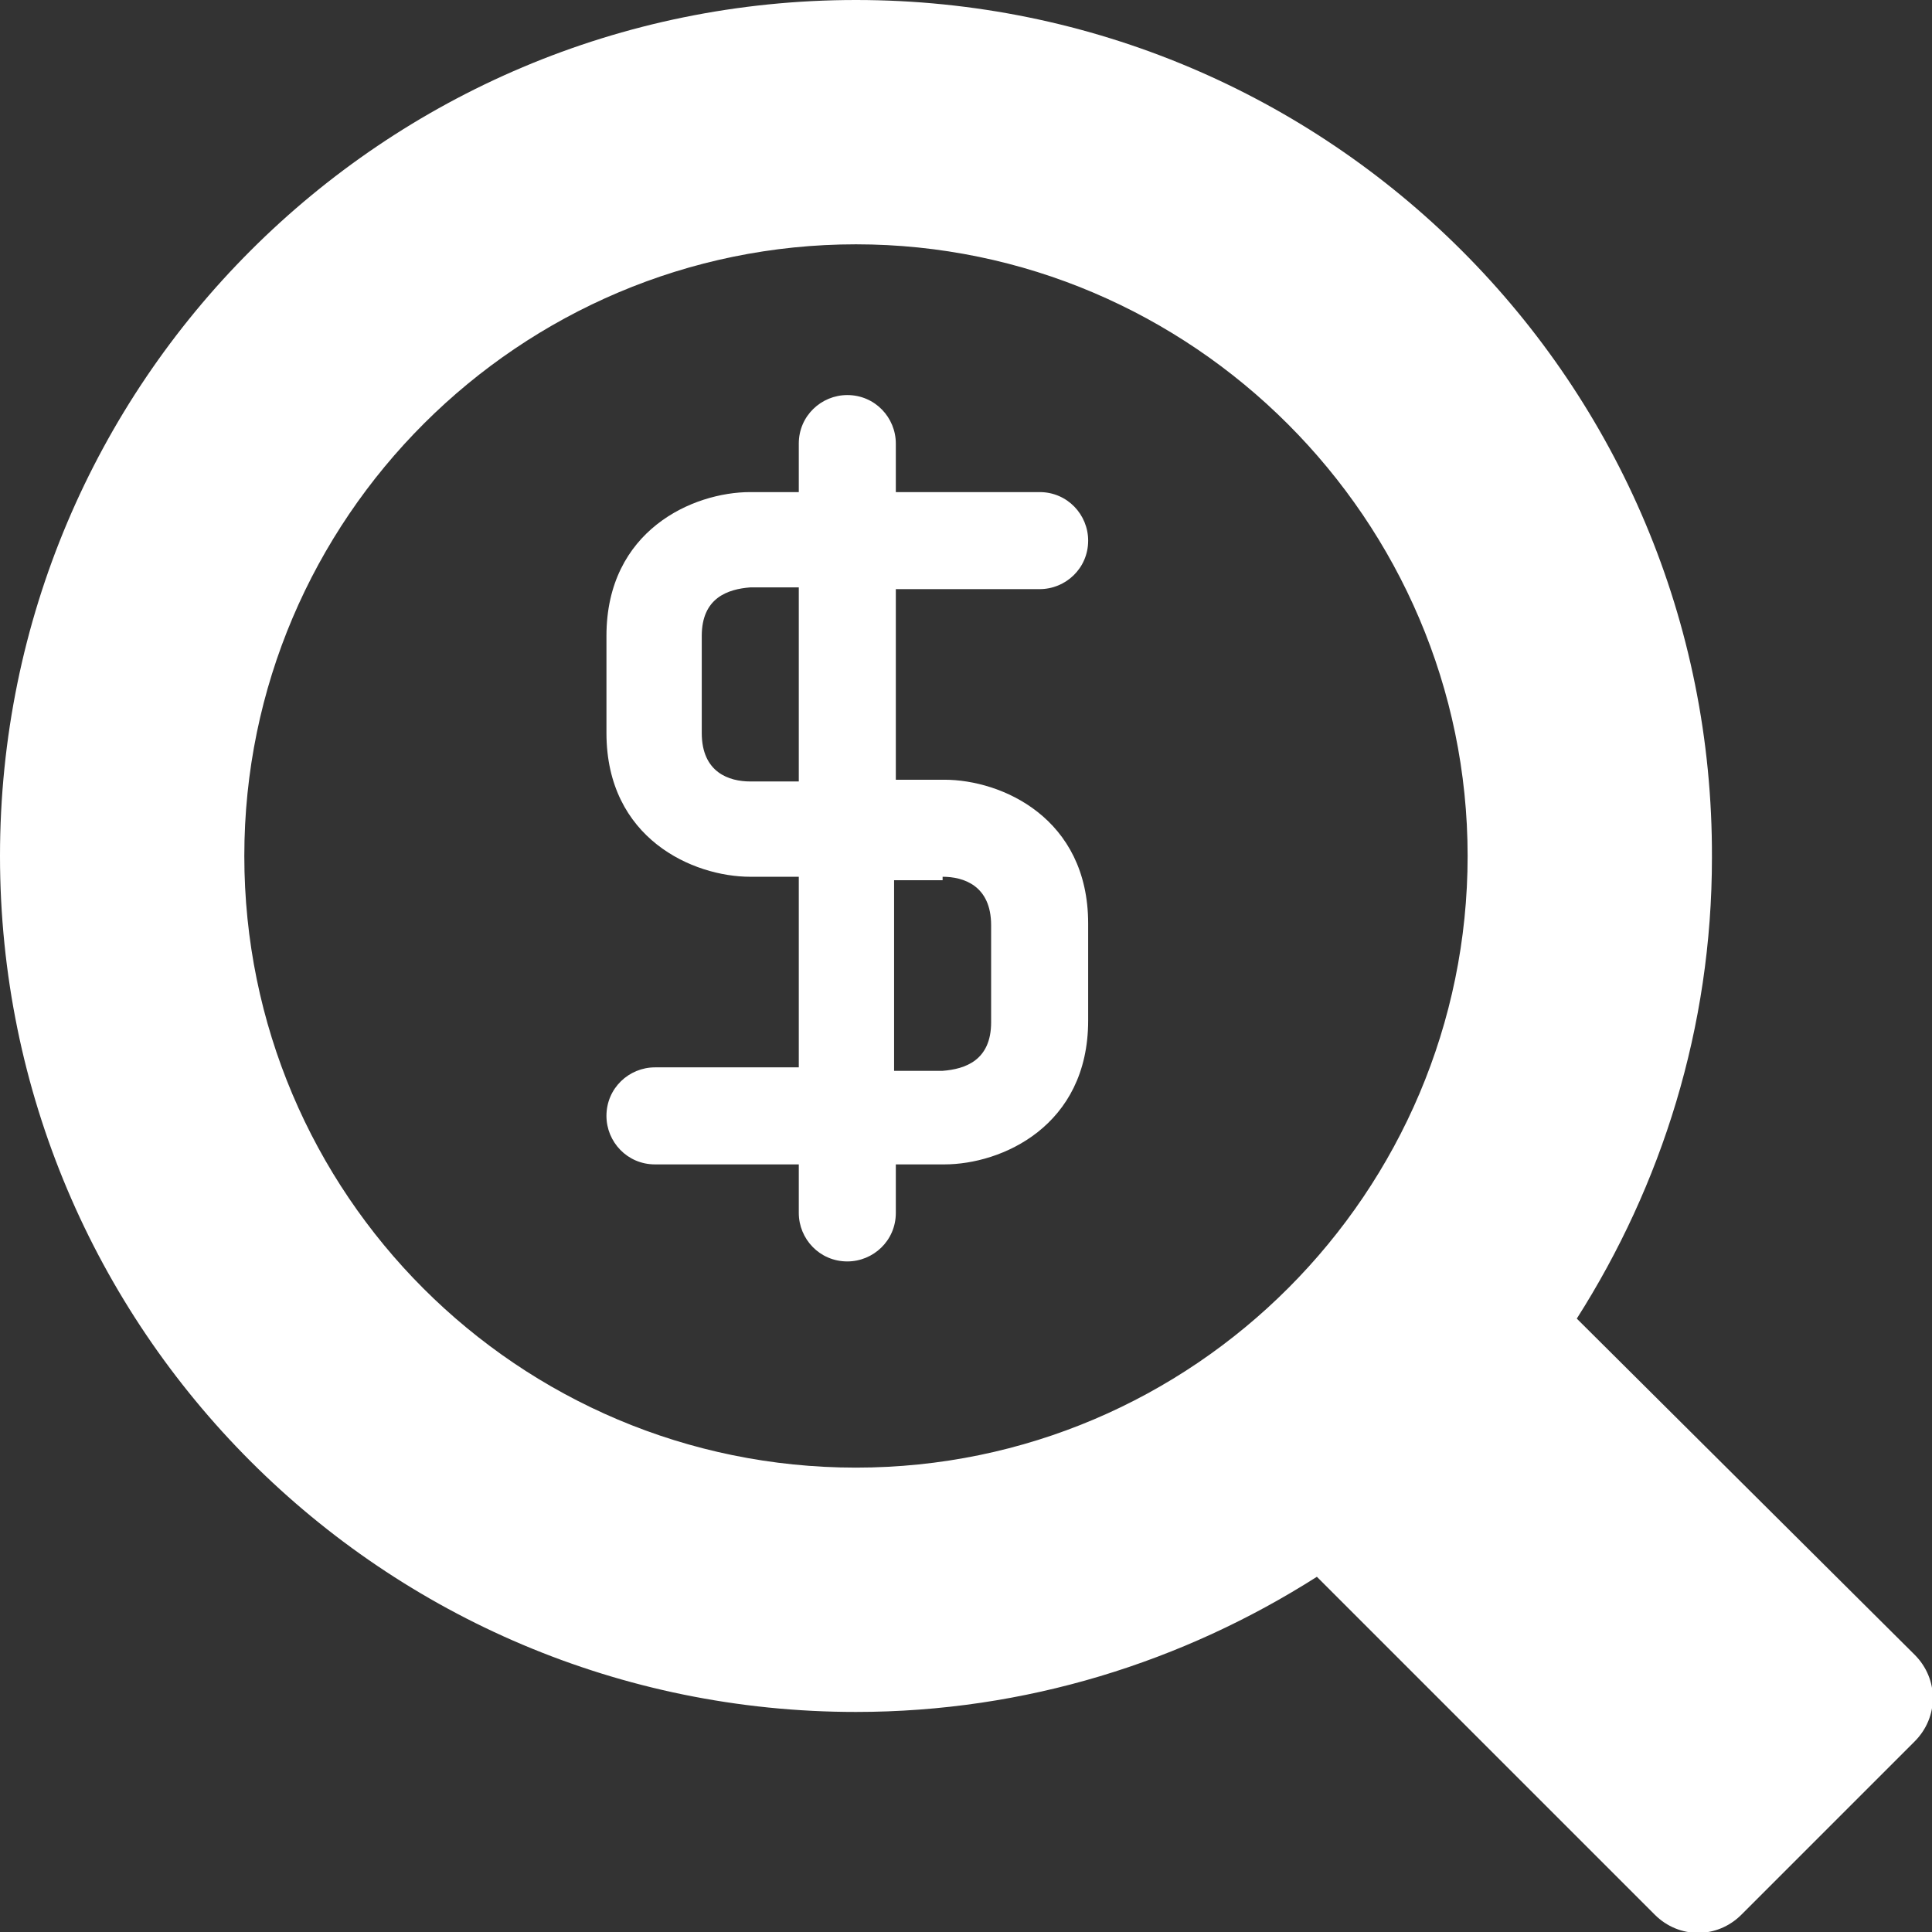 <?xml version="1.0" encoding="utf-8"?>
<!-- Generator: Adobe Illustrator 22.1.0, SVG Export Plug-In . SVG Version: 6.00 Build 0)  -->
<svg version="1.1" id="Слой_1" xmlns="http://www.w3.org/2000/svg" xmlns:xlink="http://www.w3.org/1999/xlink" x="0px" y="0px"
	 viewBox="0 0 111.5 111.5" style="enable-background:new 0 0 111.5 111.5;" xml:space="preserve">
<rect x="0" y="0" width="111.5" height="111.5" fill="#333333" stroke="none"/>
<style type="text/css">
	.st0{fill:#FFFFFF;}
</style>
<g>
	<g>
		<path class="st0" d="M110.5,95.5L91,76.1c4.9-7.7,7.8-16.8,7.8-26.6C98.9,22.1,76.7,0,49.4,0S0,22.1,0,49.4s22.1,49.4,49.4,49.4
			c9.8,0,18.9-2.9,26.6-7.8l19.5,19.5c1.4,1.4,3.6,1.4,5,0l10-10C111.9,99.1,111.9,96.9,110.5,95.5z M49.4,84.7
			c-19.5,0-35.3-15.8-35.3-35.3S30,14.1,49.4,14.1S84.7,30,84.7,49.4S68.9,84.7,49.4,84.7z"/>
	</g>
</g>
<g>
	<g>
		<path class="st0" d="M57.2,34H60c1.5,0,2.8-1.2,2.8-2.8c0-1.5-1.2-2.8-2.8-2.8h-2.8h-5.5v-2.8c0-1.5-1.2-2.8-2.8-2.8
			c-1.5,0-2.8,1.2-2.8,2.8v2.8h-2.8c-3.3,0-8.3,2.2-8.3,8.3v2.8v2.8c0,6.1,5,8.3,8.3,8.3h2.8v11h-5.5h-2.8c-1.5,0-2.8,1.2-2.8,2.8
			c0,1.5,1.2,2.8,2.8,2.8h2.8h5.5v2.8c0,1.5,1.2,2.8,2.8,2.8c1.5,0,2.8-1.2,2.8-2.8v-2.8h2.8c3.3,0,8.3-2.2,8.3-8.3v-2.8v-2.8
			c0-6.1-5-8.3-8.3-8.3h-2.8V34H57.2z M46.1,45.1h-2.8c-1.2,0-2.8-0.5-2.8-2.8v-2.8v-2.8c0-2.2,1.5-2.7,2.8-2.8h2.8V45.1z
			 M54.4,50.6c1.2,0,2.8,0.5,2.8,2.8v2.8v2.8c0,2.2-1.5,2.7-2.8,2.8h-2.8v-11H54.4z"/>
	</g>
</g>
</svg>
